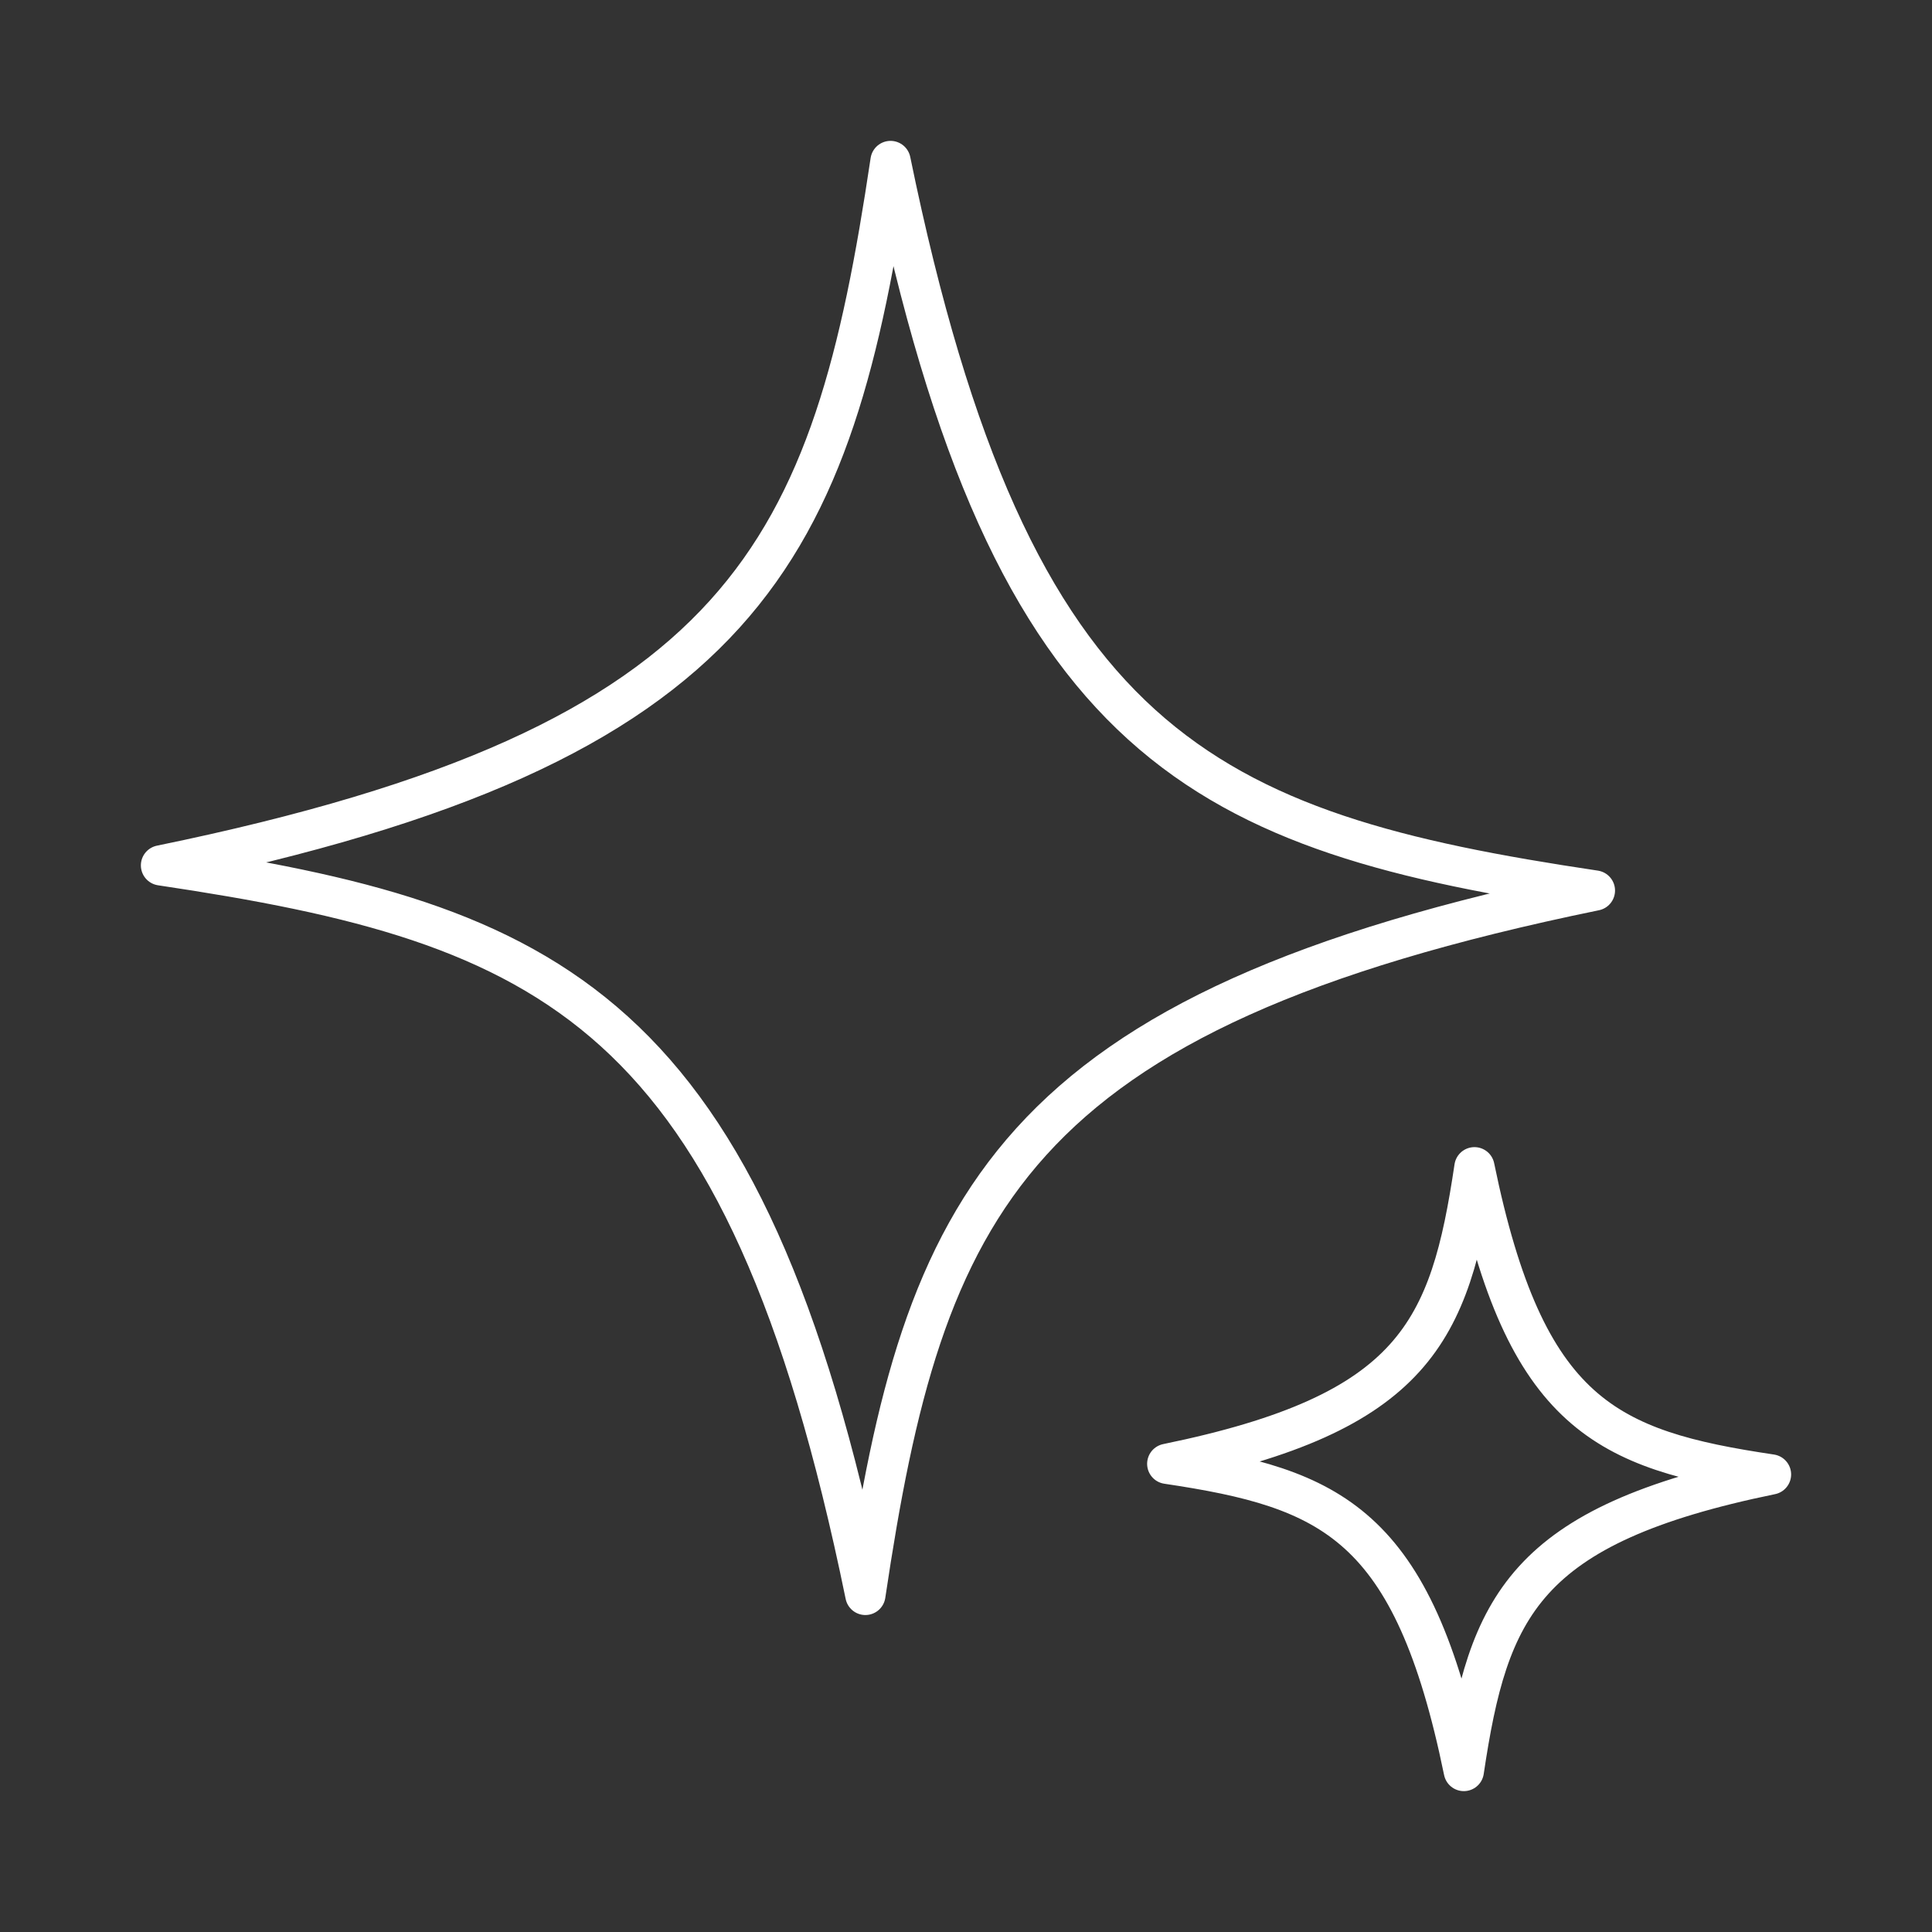 <svg width="48" height="48" viewBox="0 0 48 48" fill="none" xmlns="http://www.w3.org/2000/svg">
<rect x="0" y="0" width="48" height="48" fill="#333333" stroke="none"/>
<path d="M22.125 4C20.678 13.697 18.619 18.5 4 21.5C13.697 22.947 18.5 25.006 21.5 39.625C22.947 29.928 25.006 25.125 39.625 22.125C29.928 20.678 25.125 18.619 22.125 4Z" stroke="white" stroke-linecap="round" stroke-linejoin="round"/>
<path d="M36.632 29C36.023 33.083 35.156 35.105 29 36.368C33.083 36.977 35.105 37.844 36.368 44C36.977 39.917 37.844 37.895 44 36.632C39.917 36.023 37.895 35.156 36.632 29Z" stroke="white" stroke-linecap="round" stroke-linejoin="round"/>
</svg>
